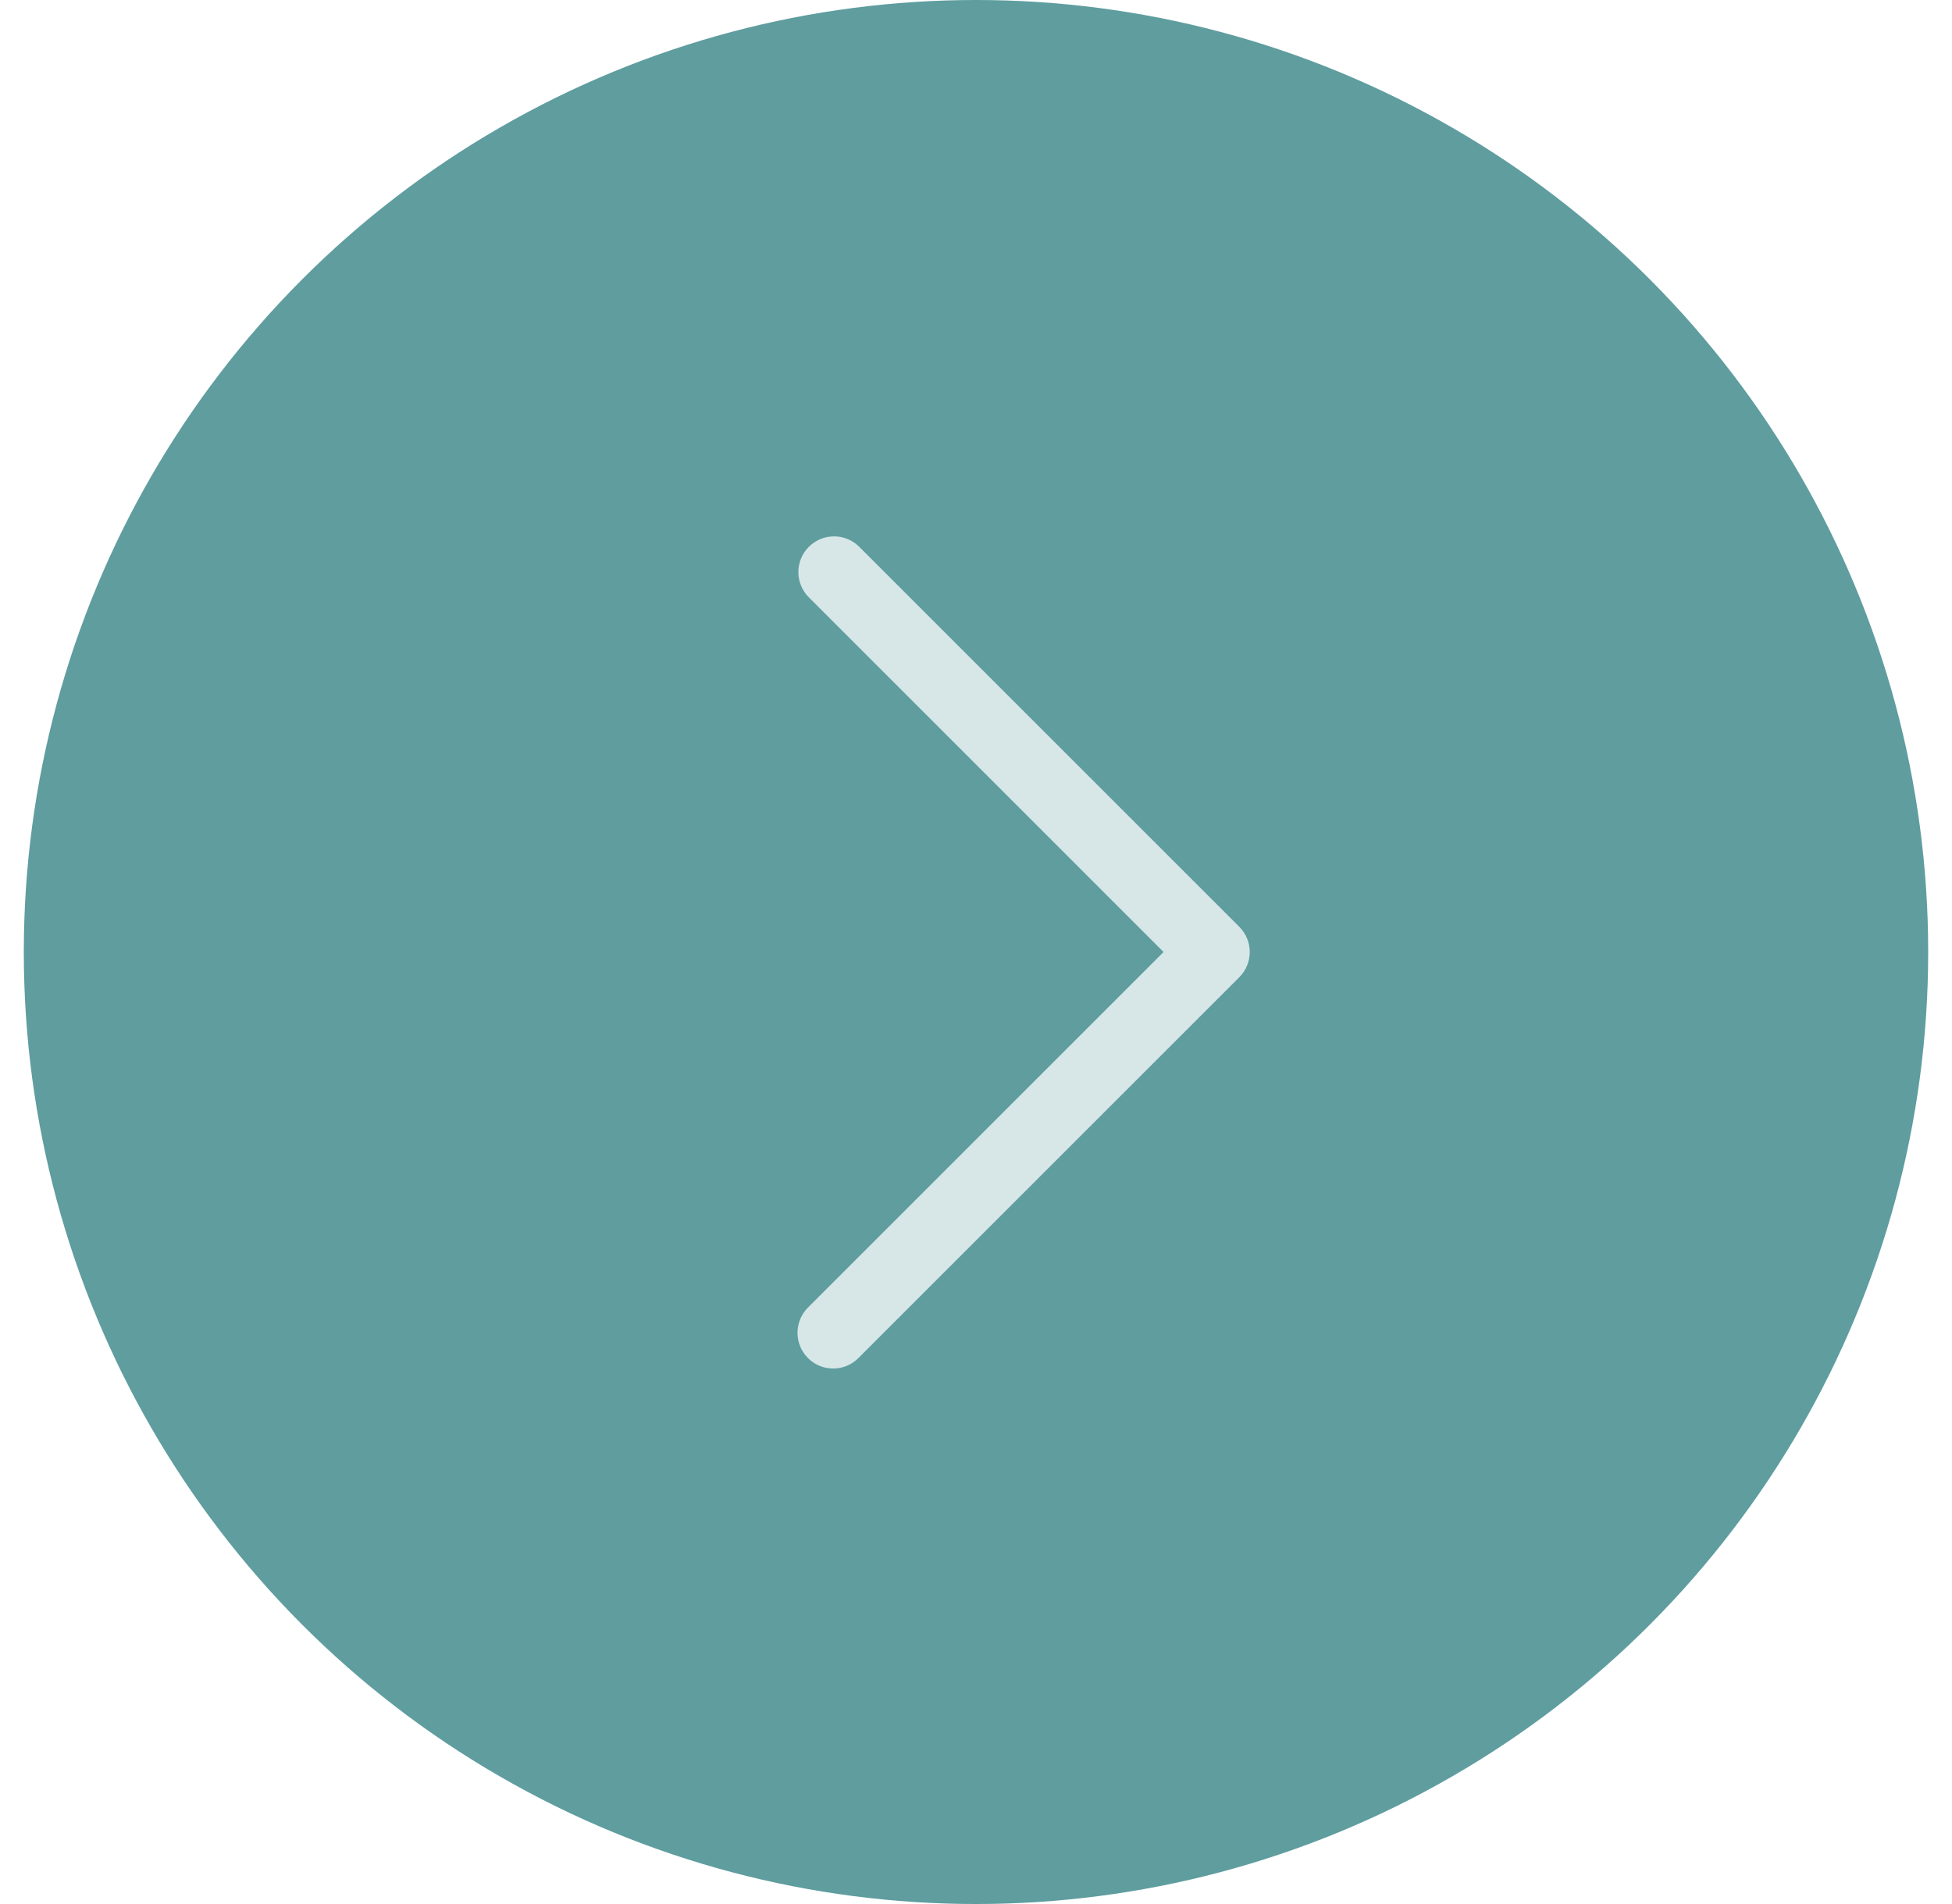 <svg width="41" height="40" viewBox="0 0 41 40" fill="none" xmlns="http://www.w3.org/2000/svg">
<circle cx="20.5" cy="20" r="20" fill="#5F9D9F"/>
<path d="M17.5 28.75C17.699 28.751 17.89 28.672 18.03 28.53L26.03 20.53C26.323 20.237 26.323 19.763 26.03 19.47L18.03 11.47C17.735 11.194 17.274 11.203 16.989 11.488C16.703 11.774 16.695 12.234 16.97 12.53L24.44 20L16.97 27.47C16.678 27.763 16.678 28.237 16.97 28.53C17.11 28.672 17.301 28.751 17.5 28.75Z" fill="#D7E7E7"/>
</svg>
